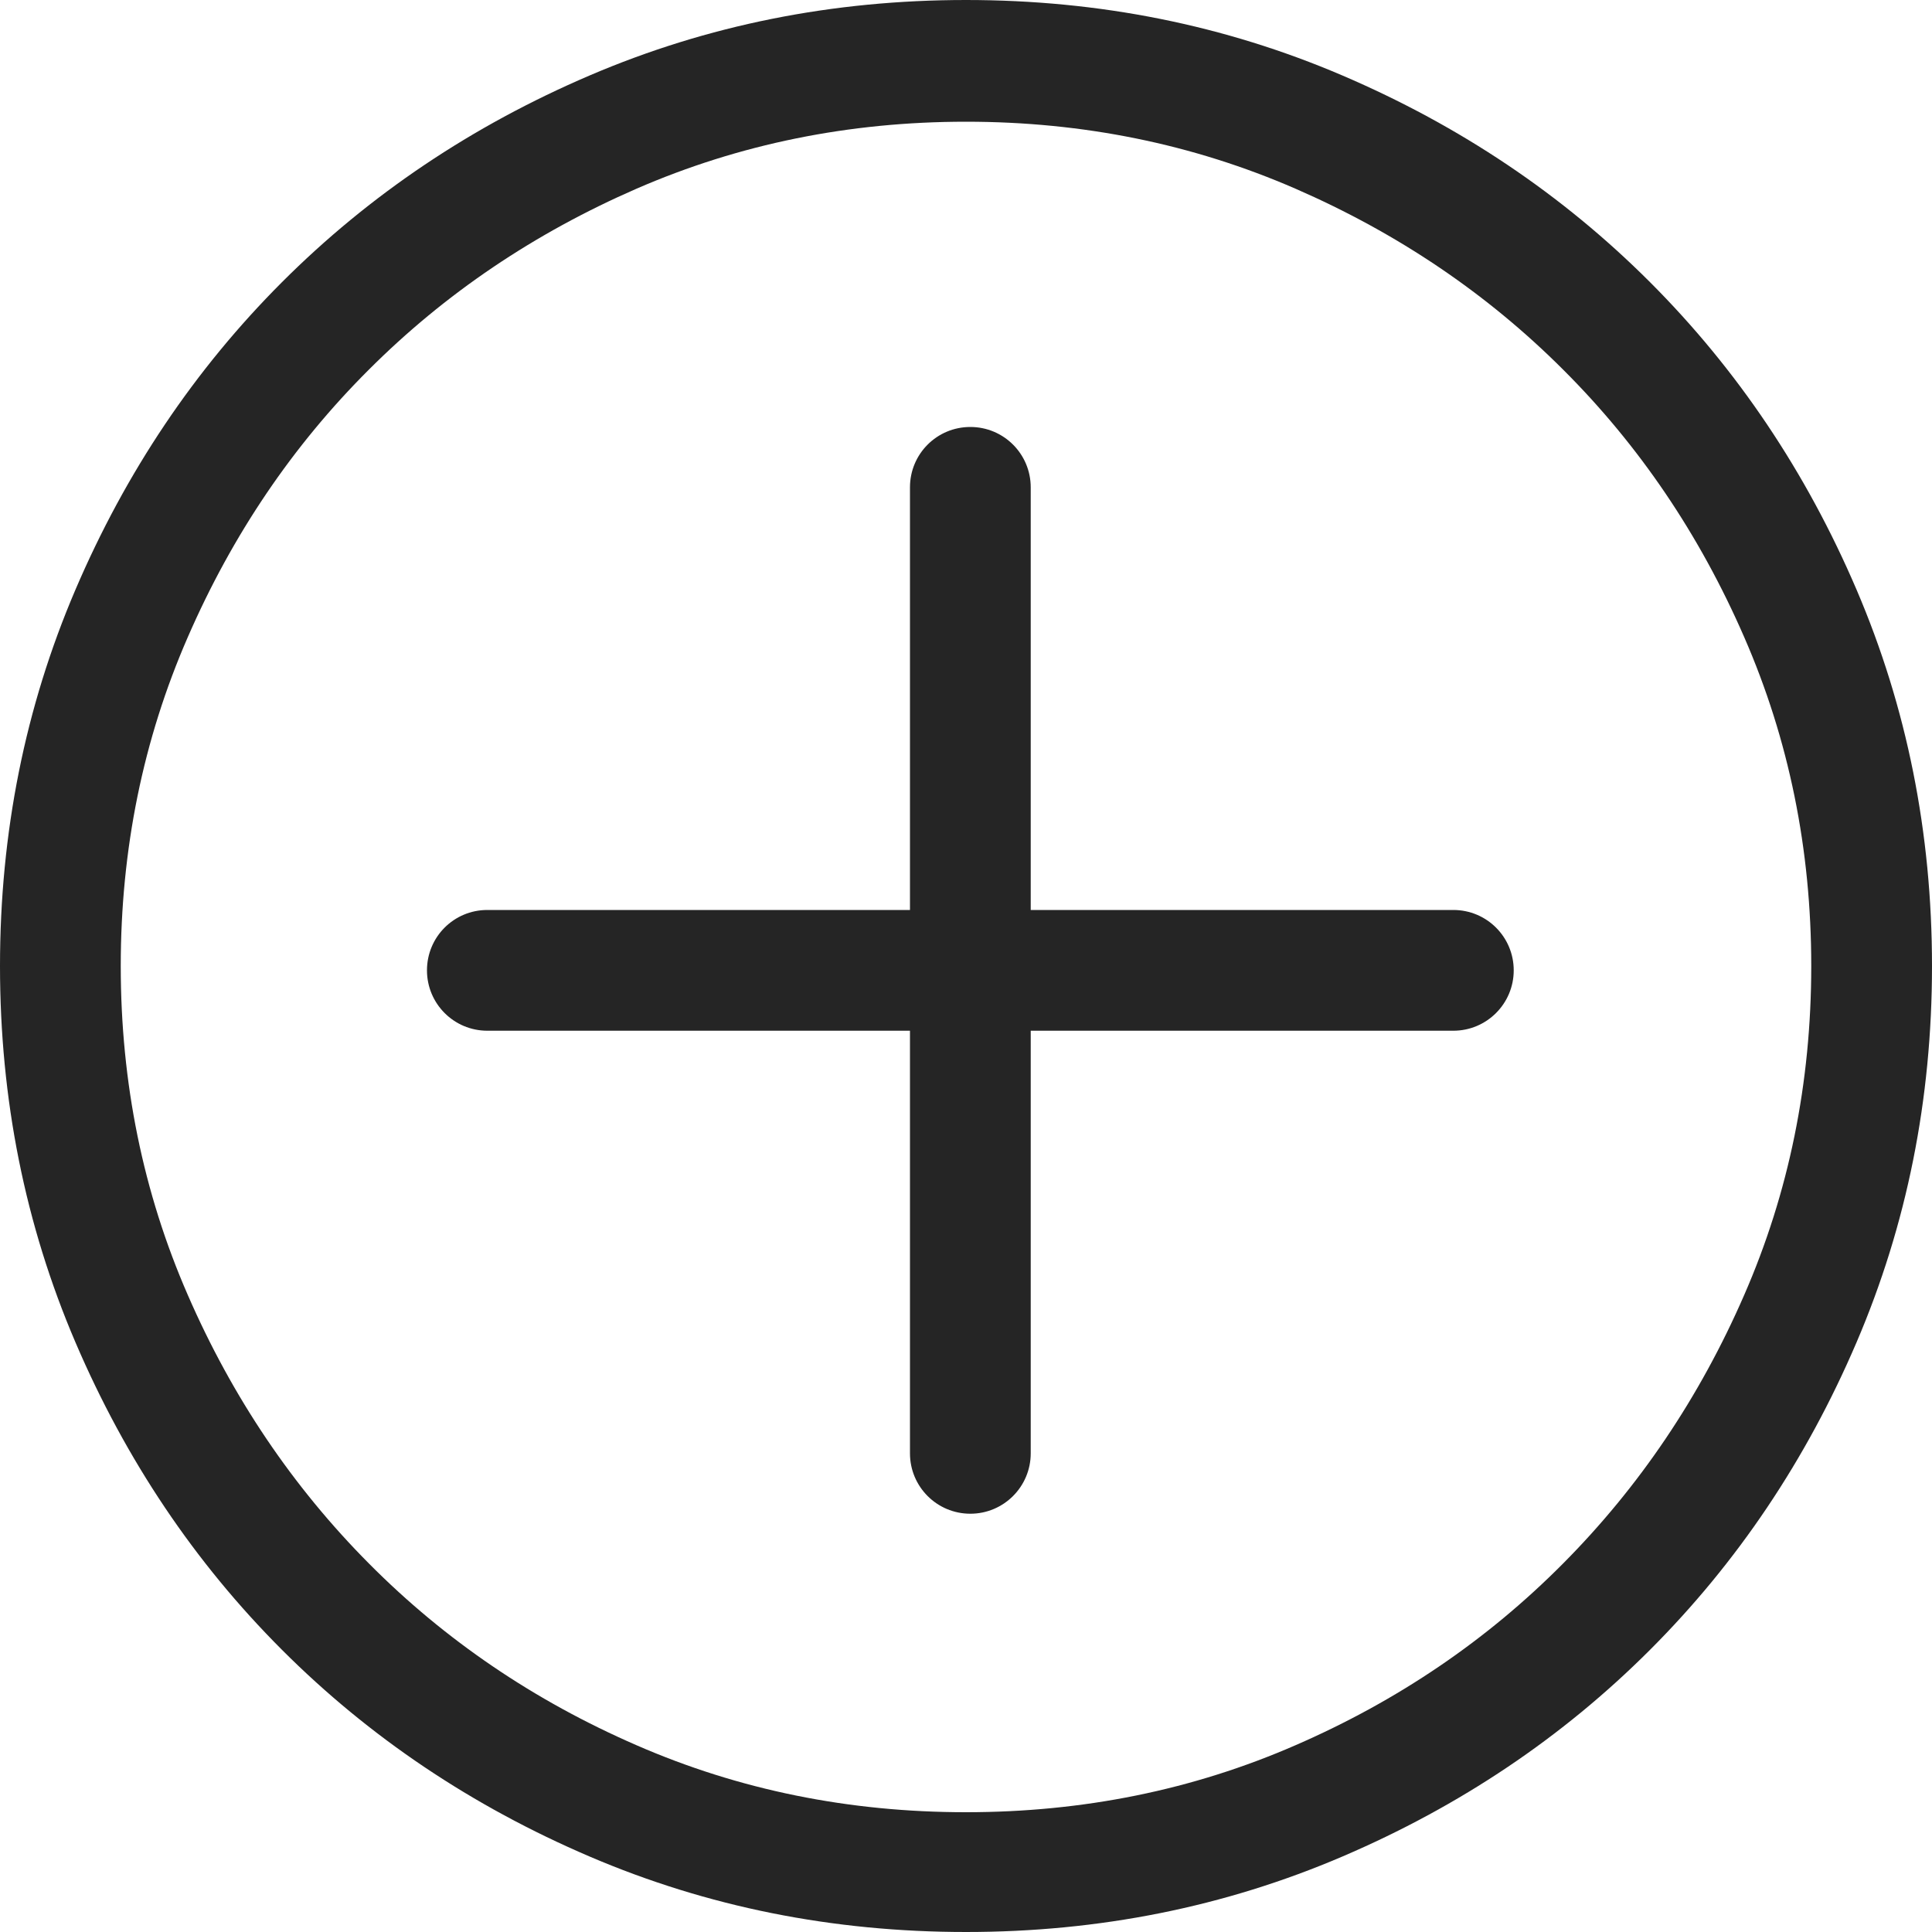 <?xml version="1.0" encoding="UTF-8"?>
<svg width="16px" height="16px" viewBox="0 0 16 16" version="1.1" xmlns="http://www.w3.org/2000/svg" xmlns:xlink="http://www.w3.org/1999/xlink">
    <title>16 / plus-circle-outline</title>
    <g id="16-/-plus-circle-outline" stroke="none" stroke-width="1" fill="none" fill-rule="evenodd">
        <path d="M8,0 C9.104,0 10.143,0.208 11.117,0.625 C12.091,1.042 12.94,1.612 13.664,2.336 C14.388,3.06 14.958,3.909 15.375,4.883 C15.792,5.857 16,6.896 16,8 C16,9.104 15.792,10.143 15.375,11.117 C14.958,12.091 14.388,12.94 13.664,13.664 C12.94,14.388 12.091,14.958 11.117,15.375 C10.143,15.792 9.104,16 8,16 C6.896,16 5.857,15.792 4.883,15.375 C3.909,14.958 3.06,14.388 2.336,13.664 C1.612,12.94 1.042,12.091 0.625,11.117 C0.208,10.143 0,9.104 0,8 C0,6.896 0.208,5.857 0.625,4.883 C1.042,3.909 1.612,3.06 2.336,2.336 C3.06,1.612 3.909,1.042 4.883,0.625 C5.857,0.208 6.896,0 8,0 Z M8,15.008 C8.969,15.008 9.878,14.824 10.727,14.454 C11.576,14.085 12.315,13.583 12.945,12.948 C13.576,12.313 14.076,11.572 14.445,10.724 C14.815,9.876 15,8.968 15,8 C15,7.033 14.815,6.125 14.445,5.277 C14.076,4.429 13.576,3.69 12.945,3.061 C12.315,2.431 11.576,1.932 10.727,1.562 C9.878,1.193 8.969,1.008 8,1.008 C7.031,1.008 6.122,1.193 5.273,1.562 C4.424,1.932 3.685,2.431 3.055,3.061 C2.424,3.69 1.924,4.429 1.555,5.277 C1.185,6.125 1,7.033 1,8 C1,8.968 1.185,9.876 1.555,10.724 C1.924,11.572 2.424,12.313 3.055,12.948 C3.685,13.583 4.424,14.085 5.273,14.454 C6.122,14.824 7.031,15.008 8,15.008 Z M8.536,8.536 L8.536,12.036 C8.536,12.312 8.312,12.536 8.036,12.536 C7.759,12.536 7.536,12.312 7.536,12.036 L7.536,8.536 L4.036,8.536 C3.759,8.536 3.536,8.312 3.536,8.036 C3.536,7.759 3.759,7.536 4.036,7.536 L7.536,7.536 L7.536,4.036 C7.536,3.759 7.759,3.536 8.036,3.536 C8.312,3.536 8.536,3.759 8.536,4.036 L8.536,7.536 L12.036,7.536 C12.312,7.536 12.536,7.759 12.536,8.036 C12.536,8.312 12.312,8.536 12.036,8.536 L8.536,8.536 Z" id="info-plus-black" fill="#252525"></path>
    </g>
</svg>